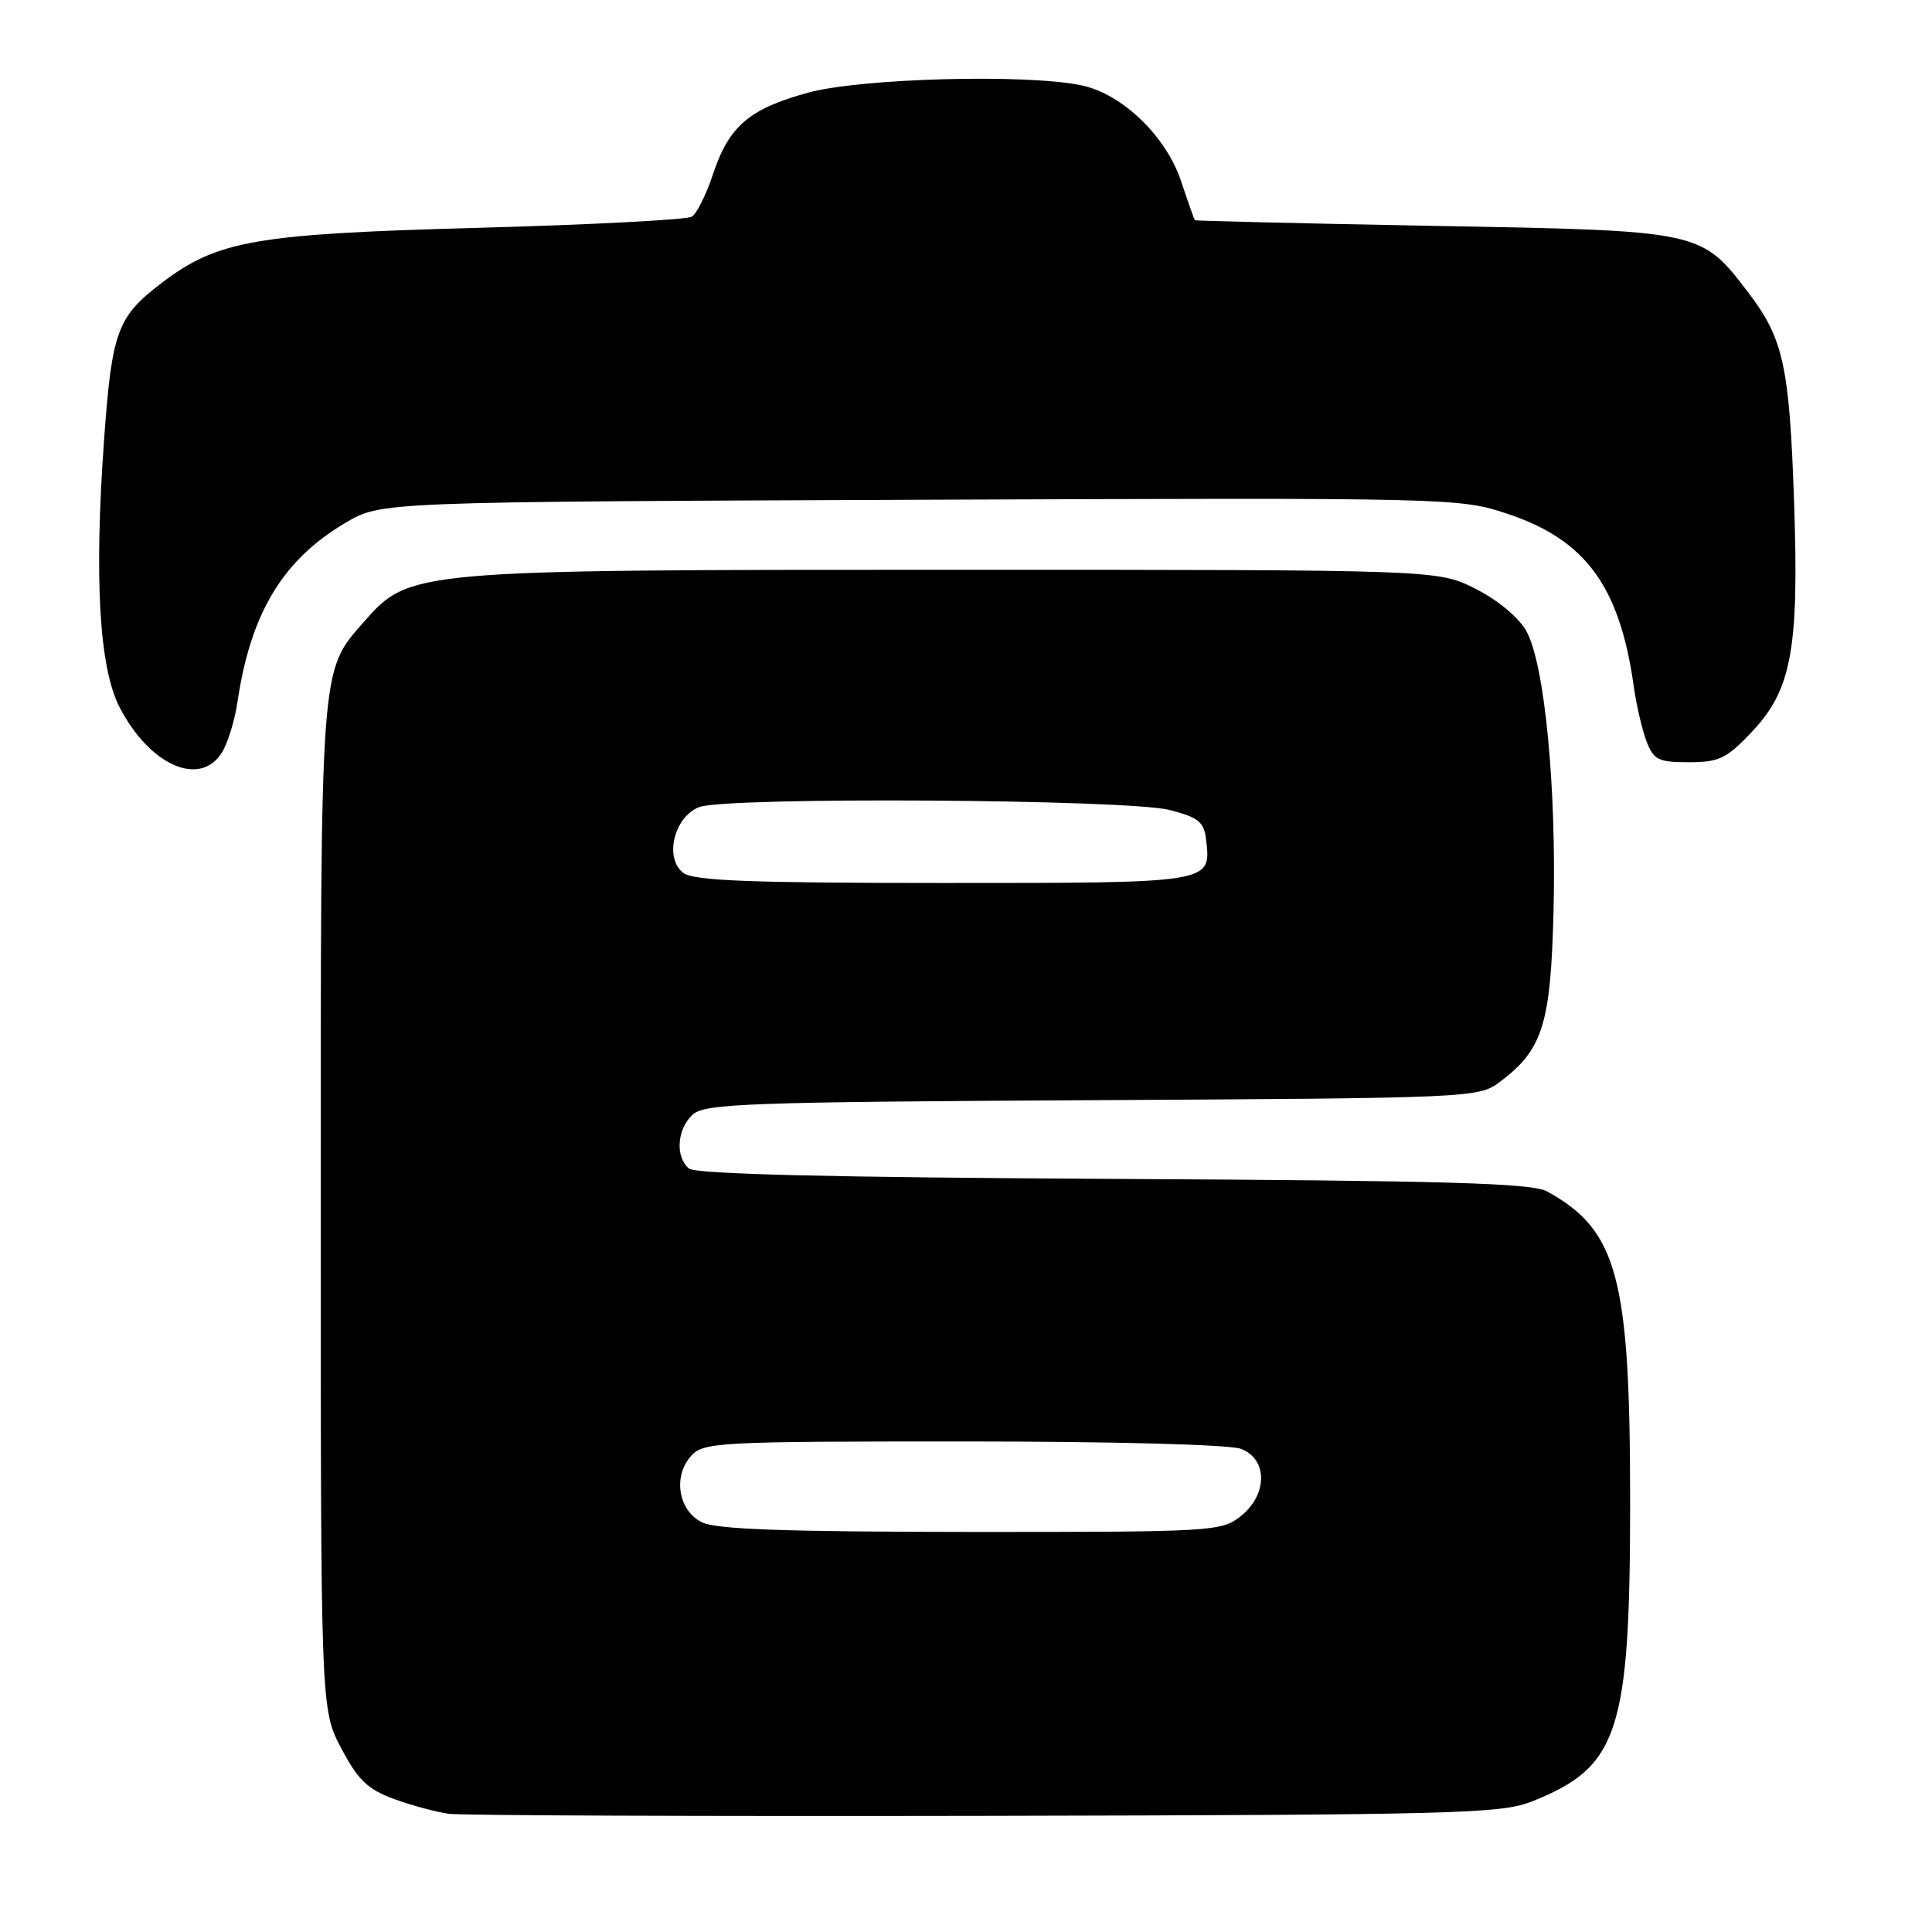 <?xml version="1.0" encoding="UTF-8" standalone="no"?>
<!DOCTYPE svg PUBLIC "-//W3C//DTD SVG 1.1//EN" "http://www.w3.org/Graphics/SVG/1.1/DTD/svg11.dtd" >
<svg xmlns="http://www.w3.org/2000/svg" xmlns:xlink="http://www.w3.org/1999/xlink" version="1.1" viewBox="0 0 256 256">
 <g >
 <path fill="currentColor"
d=" M 202.99 238.70 C 214.49 234.14 216.00 229.54 216.00 198.92 C 216.00 169.23 214.33 163.01 205.00 157.87 C 202.98 156.77 191.88 156.44 147.55 156.21 C 110.03 156.01 92.19 155.58 91.30 154.84 C 89.44 153.29 89.70 149.59 91.80 147.68 C 93.40 146.23 99.14 146.02 144.73 145.78 C 194.92 145.51 195.91 145.46 198.68 143.40 C 204.42 139.11 205.47 135.81 205.85 120.78 C 206.26 104.28 204.66 87.84 202.22 83.57 C 201.20 81.78 198.38 79.45 195.48 78.00 C 190.50 75.50 190.50 75.50 126.50 75.50 C 54.53 75.50 54.26 75.52 48.21 82.41 C 42.39 89.04 42.50 87.59 42.50 160.00 C 42.50 226.50 42.50 226.50 45.22 231.66 C 47.45 235.88 48.71 237.09 52.22 238.38 C 54.57 239.24 57.85 240.12 59.50 240.34 C 61.15 240.56 93.10 240.68 130.50 240.61 C 193.07 240.48 198.86 240.33 202.99 238.70 Z  M 29.38 99.75 C 30.17 98.51 31.11 95.47 31.47 93.00 C 33.21 81.22 37.49 74.15 45.82 69.25 C 50.50 66.50 50.50 66.50 121.92 66.22 C 192.50 65.95 193.41 65.97 199.74 68.08 C 210.12 71.53 214.63 77.70 216.49 91.00 C 216.84 93.47 217.60 96.74 218.18 98.25 C 219.12 100.69 219.75 101.00 223.78 101.00 C 227.76 101.00 228.77 100.52 232.07 97.04 C 237.41 91.43 238.40 86.05 237.72 66.36 C 237.11 48.53 236.30 44.86 231.70 38.82 C 225.37 30.53 225.60 30.57 190.00 29.93 C 172.68 29.61 158.42 29.27 158.33 29.18 C 158.24 29.08 157.42 26.78 156.52 24.06 C 154.53 18.06 148.72 12.45 143.31 11.31 C 136.04 9.77 114.01 10.36 107.03 12.29 C 99.24 14.44 96.58 16.72 94.46 23.13 C 93.57 25.80 92.32 28.31 91.67 28.71 C 91.03 29.12 78.27 29.78 63.33 30.19 C 33.76 30.99 28.80 31.86 21.37 37.53 C 15.53 41.99 14.83 43.89 13.79 58.27 C 12.47 76.63 13.14 88.41 15.82 93.66 C 19.76 101.36 26.45 104.37 29.38 99.75 Z  M 93.00 201.71 C 89.87 200.14 89.14 195.61 91.58 192.91 C 93.22 191.10 95.11 191.00 127.59 191.00 C 147.44 191.00 162.95 191.41 164.43 191.98 C 168.02 193.34 167.98 198.08 164.37 200.93 C 161.82 202.93 160.61 203.00 128.62 202.99 C 104.02 202.97 94.86 202.65 93.00 201.71 Z  M 90.57 115.68 C 87.97 113.78 89.30 108.22 92.66 106.94 C 96.28 105.56 149.48 105.90 155.00 107.33 C 158.85 108.33 159.55 108.91 159.82 111.31 C 160.48 117.04 160.72 117.00 125.07 117.00 C 99.53 117.00 91.99 116.71 90.57 115.68 Z "/>
</g>
</svg>